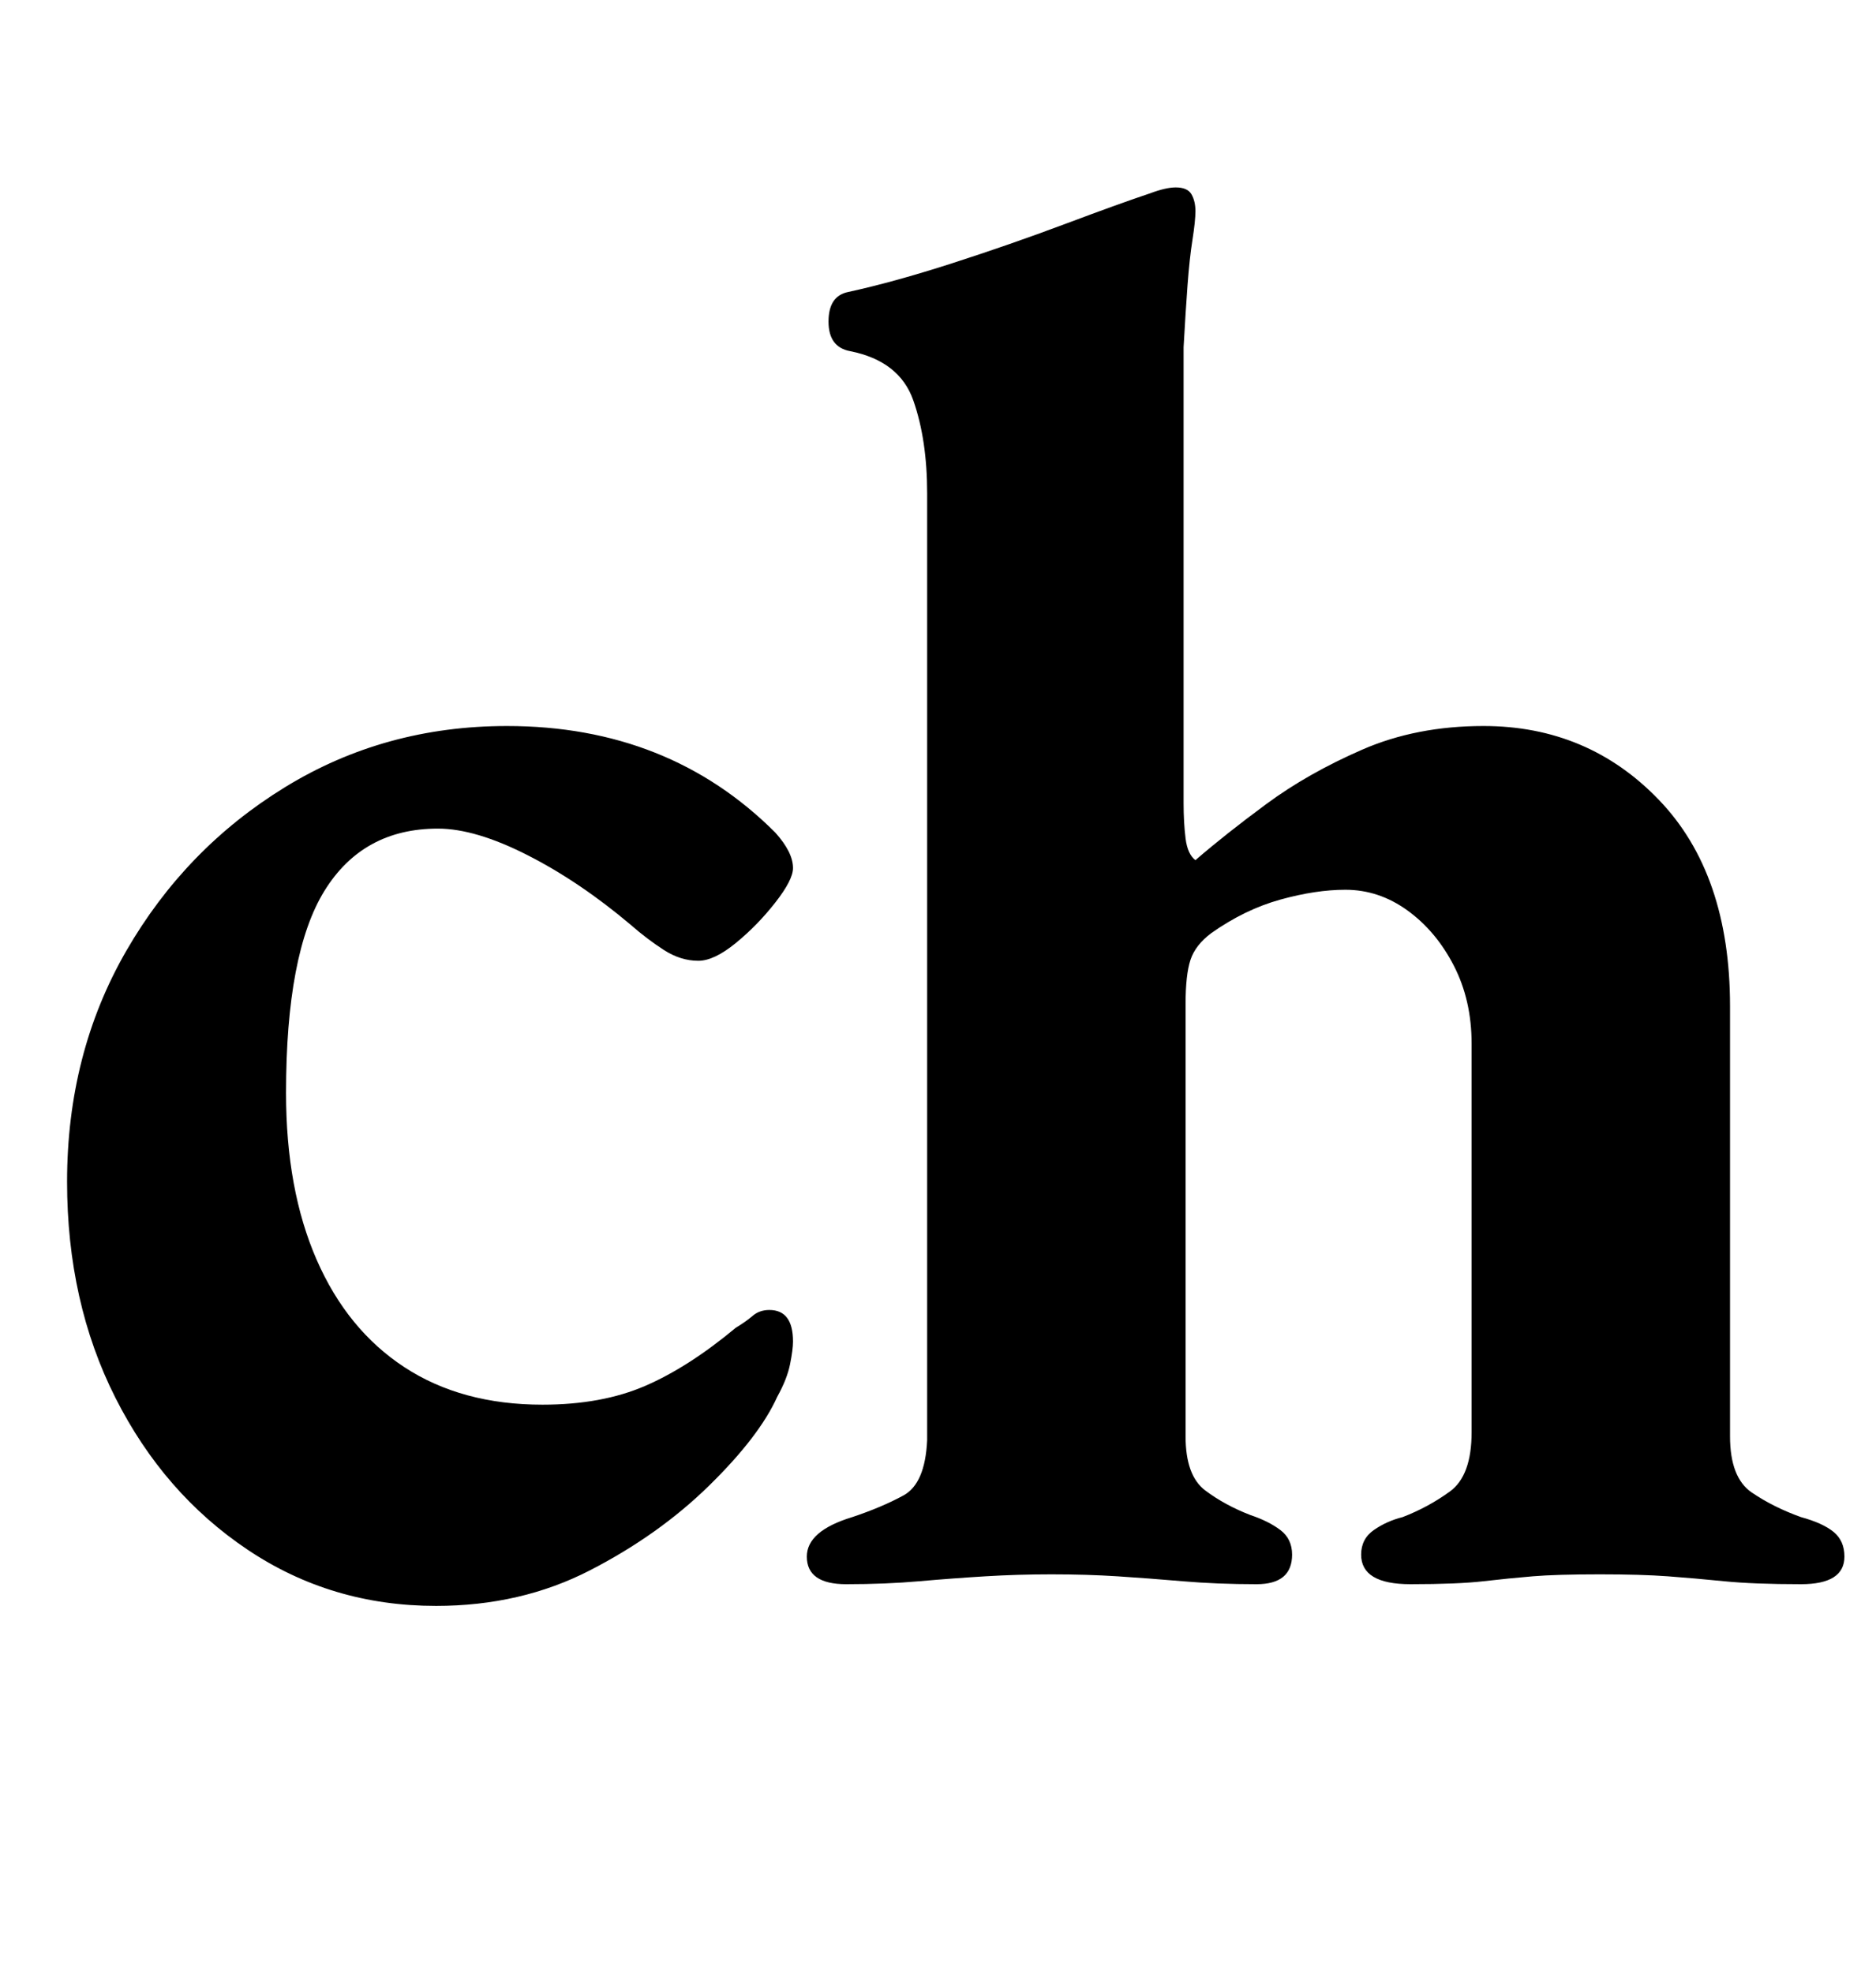 <?xml version="1.0" standalone="no"?>
<!DOCTYPE svg PUBLIC "-//W3C//DTD SVG 1.1//EN" "http://www.w3.org/Graphics/SVG/1.1/DTD/svg11.dtd" >
<svg xmlns="http://www.w3.org/2000/svg" xmlns:xlink="http://www.w3.org/1999/xlink" version="1.1" viewBox="-10 0 951 1000">
  <g transform="matrix(1 0 0 -1 0 800)">
   <path fill="currentColor"
d="M211 -14q-53 0 -95.5 28.5t-67 77t-24.5 109.5q0 65 30 117t80.5 83t112.5 31q82 0 136 -54q9 -10 9 -18q0 -6 -9 -17.5t-20 -20.5t-19 -9q-9 0 -17.5 5.5t-16.5 12.5q-26 22 -52.5 35.5t-45.5 13.5q-38 0 -57.5 -31.5t-19.5 -102.5q0 -49 15.5 -84.5t44.5 -54.5t70 -19
q30 0 52 9.5t46 29.5q5 3 8.5 6t8.5 3q12 0 12 -16q0 -4 -1.5 -11.5t-6.5 -16.5q-9 -20 -34.5 -45t-60.5 -43t-78 -18zM419 -3q-20 0 -20 14q0 13 23 20q15 5 26 11t12 28v480q0 27 -7 47t-32 25q-11 2 -11 15t10 15q23 5 52.5 14.5t57.5 20t43 15.5q8 3 13 3q6 0 8 -3.5
t2 -8.5t-1.5 -14.5t-2.5 -23t-2 -31.5v-231q0 -10 1 -18t5 -11q15 13 36 28.5t48.5 27.5t61.5 12q53 0 89 -37.5t36 -104.5v-218q0 -21 11 -28.5t25 -12.5q11 -3 16.5 -7.5t5.5 -12.5q0 -14 -22 -14q-24 0 -39 1.5t-28.5 2.5t-34.5 1q-22 0 -34 -1t-25 -2.5t-37 -1.5
q-25 0 -25 15q0 8 6.5 12.5t14.5 6.5q13 5 24 13t11 30v197q0 22 -9 39.5t-23.5 28t-31.5 10.5q-15 0 -33 -5t-35 -17q-8 -6 -10.5 -13.5t-2.5 -22.5v-219q0 -20 10 -27.5t23 -12.5q9 -3 15 -7.5t6 -12.5q0 -15 -18 -15q-20 0 -37.5 1.5t-33 2.5t-33.5 1q-17 0 -33.5 -1
t-33.5 -2.5t-37 -1.5z" />
  </g>

</svg>
